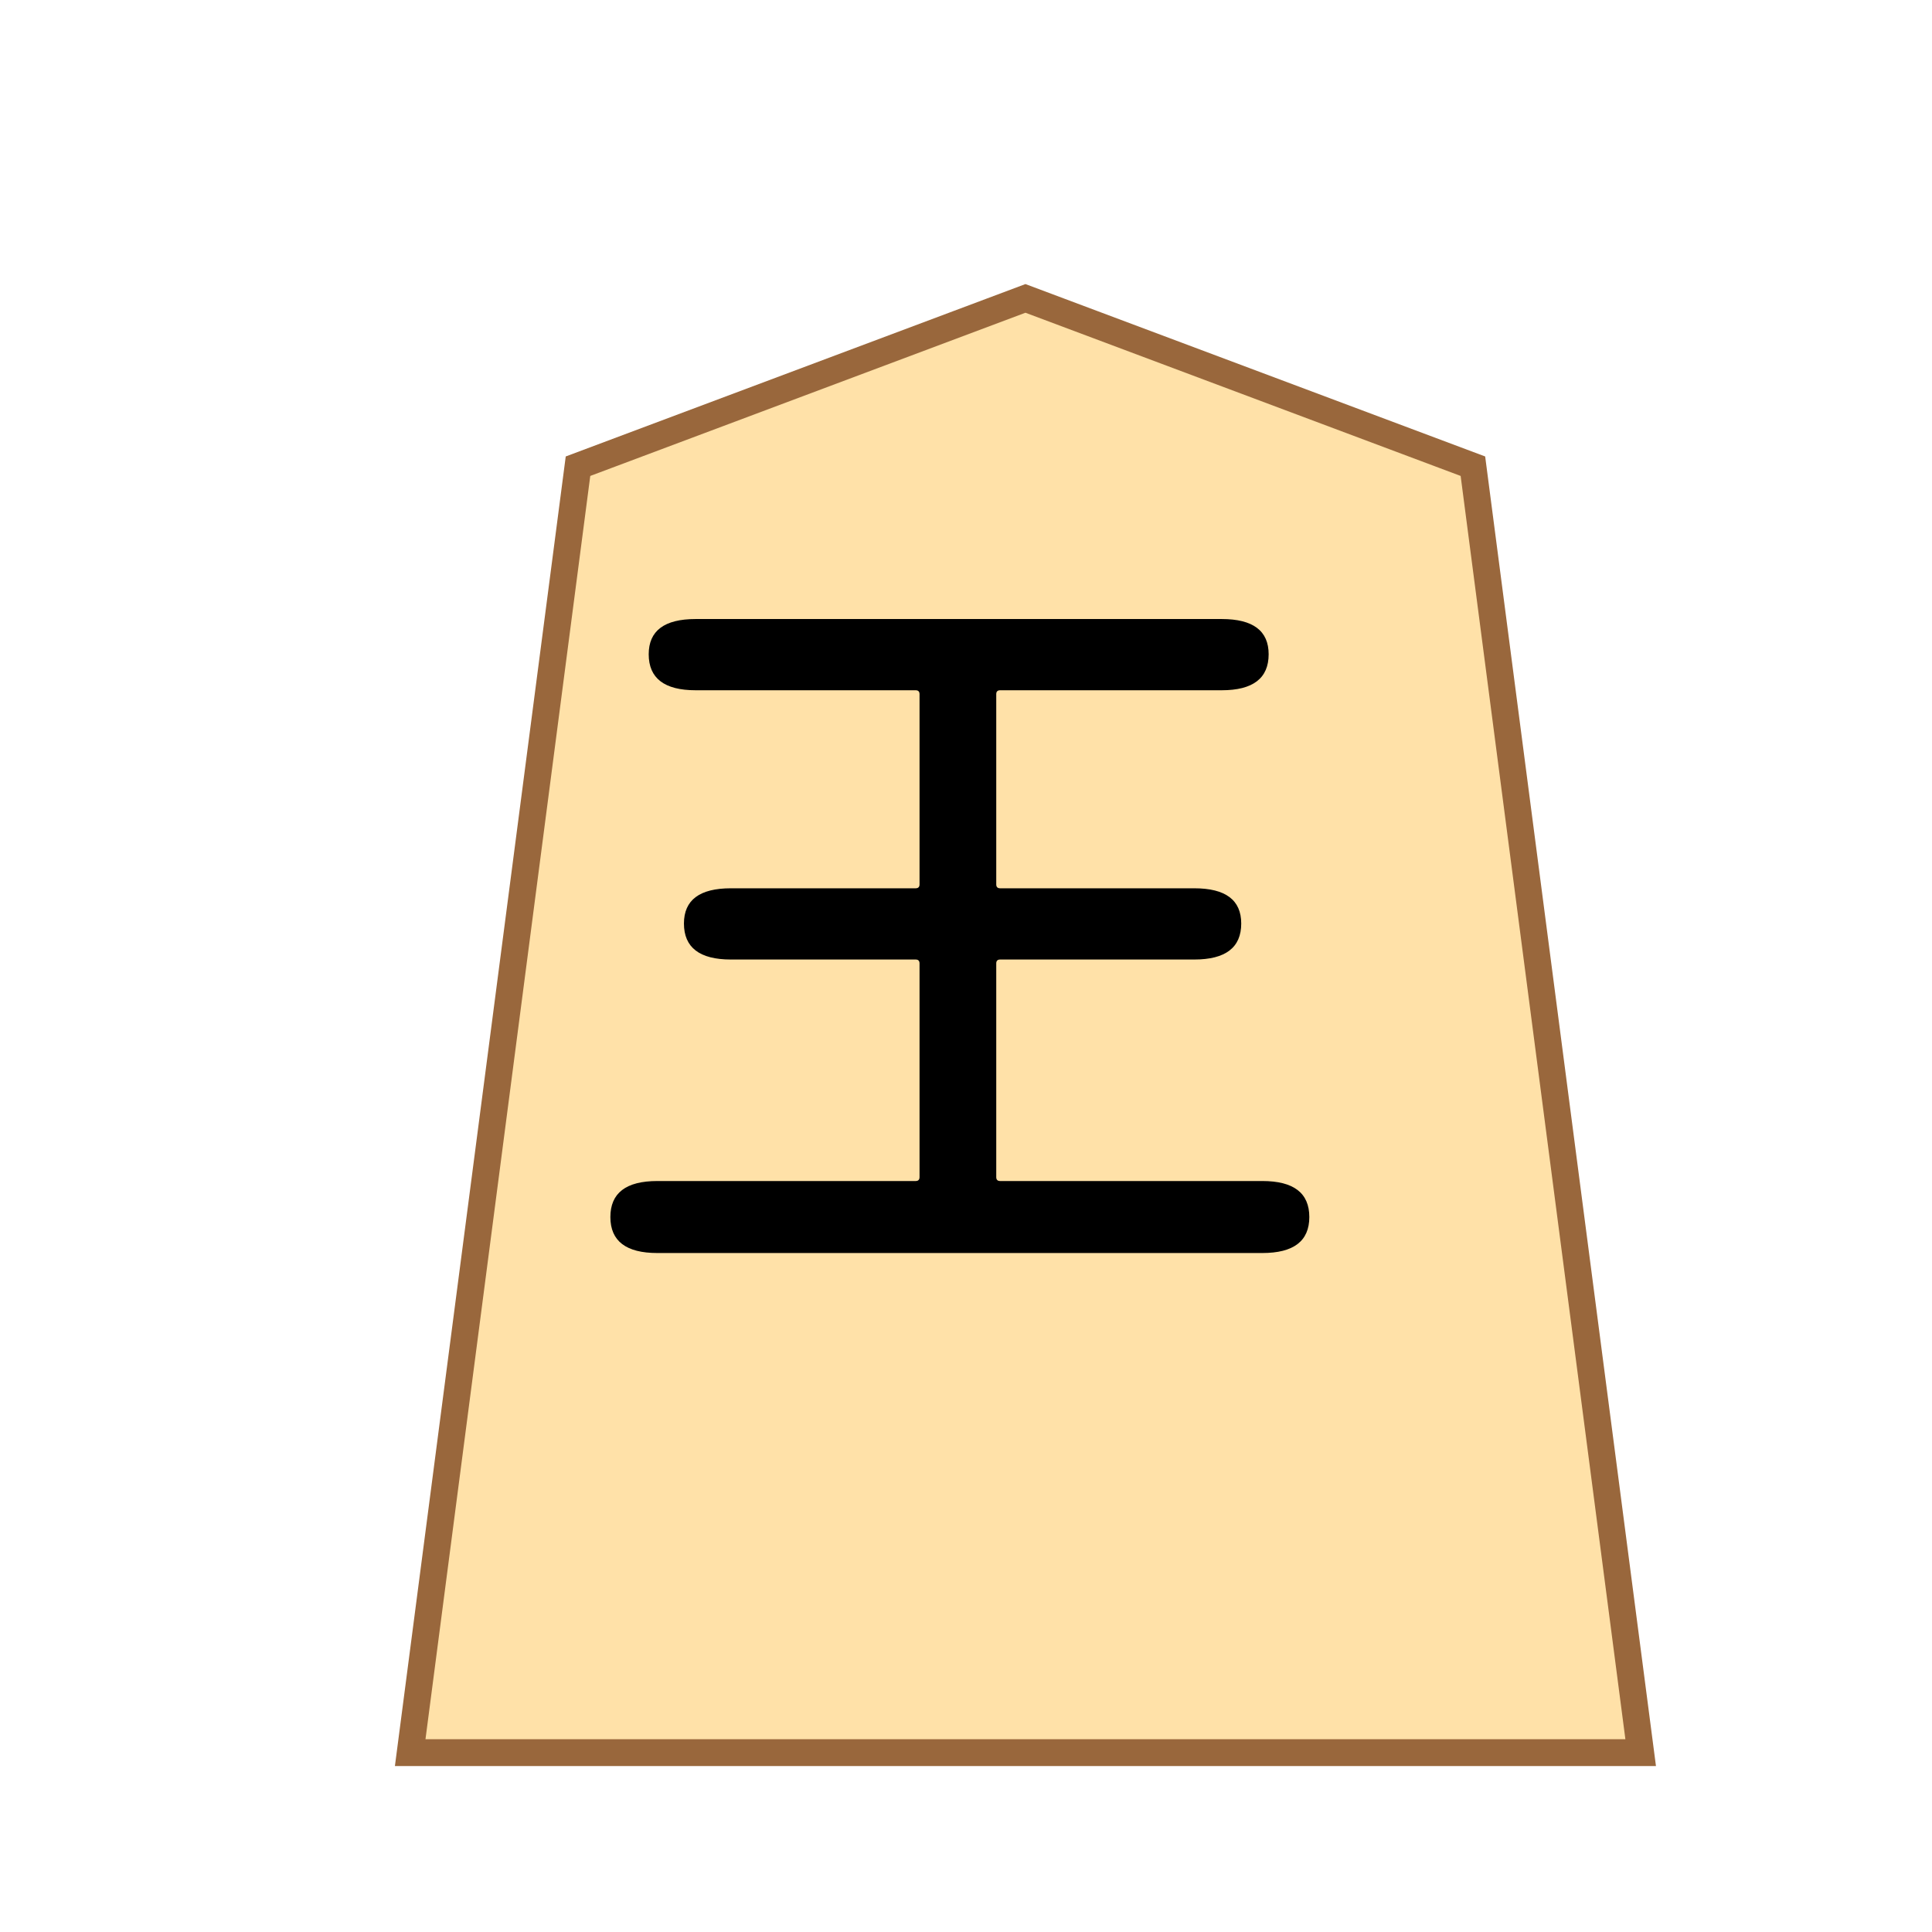 <?xml version="1.0" encoding="UTF-8" standalone="no"?>
<!-- Created with Inkscape (http://www.inkscape.org/) -->

<svg
   width="200"
   height="200"
   viewBox="-2 0 52.917 52.917"
   version="1.1"
   id="svg5"
   inkscape:version="1.2.2 (732a01da63, 2022-12-09)"
   sodipodi:docname="bK_f.svg"
   xmlns:inkscape="http://www.inkscape.org/namespaces/inkscape"
   xmlns:sodipodi="http://sodipodi.sourceforge.net/DTD/sodipodi-0.dtd"
   xmlns="http://www.w3.org/2000/svg"
   xmlns:svg="http://www.w3.org/2000/svg">
  <sodipodi:namedview
     id="namedview7"
     pagecolor="#ffffff"
     bordercolor="#000000"
     borderopacity="0.25"
     inkscape:showpageshadow="2"
     inkscape:pageopacity="0.0"
     inkscape:pagecheckerboard="0"
     inkscape:deskcolor="#d1d1d1"
     inkscape:document-units="px"
     showgrid="false"
     inkscape:zoom="2.7652076"
     inkscape:cx="103.60886"
     inkscape:cy="83.176395"
     inkscape:window-width="1920"
     inkscape:window-height="974"
     inkscape:window-x="-11"
     inkscape:window-y="-11"
     inkscape:window-maximized="1"
     inkscape:current-layer="layer1" />
  <defs
     id="defs2">
    <filter
       style="color-interpolation-filters:sRGB"
       inkscape:label="Drop Shadow"
       id="filter4283"
       x="-0.095"
       y="-0.08"
       width="1.241"
       height="1.202">
      <feFlood
         flood-opacity="0.498"
         flood-color="rgb(0,0,0)"
         result="flood"
         id="feFlood4273" />
      <feComposite
         in="flood"
         in2="SourceGraphic"
         operator="in"
         result="composite1"
         id="feComposite4275" />
      <feGaussianBlur
         in="composite1"
         stdDeviation="1"
         result="blur"
         id="feGaussianBlur4277" />
      <feOffset
         dx="1.5"
         dy="1.5"
         result="offset"
         id="feOffset4279" />
      <feComposite
         in="SourceGraphic"
         in2="offset"
         operator="over"
         result="composite2"
         id="feComposite4281" />
    </filter>
    <filter
       style="color-interpolation-filters:sRGB;"
       inkscape:label="Drop Shadow"
       id="filter474"
       x="-0.095"
       y="-0.08"
       width="1.241"
       height="1.202">
      <feFlood
         flood-opacity="0.498"
         flood-color="rgb(0,0,0)"
         result="flood"
         id="feFlood464" />
      <feComposite
         in="flood"
         in2="SourceGraphic"
         operator="in"
         result="composite1"
         id="feComposite466" />
      <feGaussianBlur
         in="composite1"
         stdDeviation="1"
         result="blur"
         id="feGaussianBlur468" />
      <feOffset
         dx="1.5"
         dy="1.5"
         result="offset"
         id="feOffset470" />
      <feComposite
         in="SourceGraphic"
         in2="offset"
         operator="over"
         result="composite2"
         id="feComposite472" />
    </filter>
  </defs>
  <g
     inkscape:label="Layer 1"
     inkscape:groupmode="layer"
     id="layer1">
    <path
       style="fill:#ffe1a8;fill-opacity:1;stroke:#99673c;stroke-width:0.635;stroke-linecap:square;stroke-dasharray:none;stroke-opacity:1;filter:url(#filter474);stop-color:#000000"
       d="M 13.875,13.229 9.906,43.656 H 39.01 L 35.042,13.229 24.458,9.26 Z"
       id="path236"
       sodipodi:nodetypes="cccccc"
       transform="matrix(1.158,0,0,1.158,-3.973,-4.287)" />
    <g
       aria-label="王"
       id="text495"
       style="font-weight:500;font-size:21.44px;font-family:'Noto Sans JP';-inkscape-font-specification:'Noto Sans JP Medium';stroke-width:0.735;stroke-linecap:square;stop-color:#000000">
      <path
         d="m 16.004,34.32 q -1.286,0 -1.286,-0.986 0,-0.986 1.286,-0.986 h 7.075 q 0.107,0 0.107,-0.107 v -5.853 q 0,-0.107 -0.107,-0.107 h -5.06 q -1.286,0 -1.286,-0.986 0,-0.965 1.286,-0.965 h 5.06 q 0.107,0 0.107,-0.107 v -5.21 q 0,-0.107 -0.107,-0.107 h -6.025 q -1.286,0 -1.286,-0.986 0,-0.965 1.286,-0.965 H 31.462 q 1.286,0 1.286,0.965 0,0.986 -1.286,0.986 h -6.068 q -0.107,0 -0.107,0.107 v 5.21 q 0,0.107 0.107,0.107 h 5.317 q 1.286,0 1.286,0.965 0,0.986 -1.286,0.986 h -5.317 q -0.107,0 -0.107,0.107 v 5.853 q 0,0.107 0.107,0.107 h 7.182 q 1.286,0 1.286,0.986 0,0.986 -1.286,0.986 z"
         style="font-family:'Resource Han Rounded JP';-inkscape-font-specification:'Resource Han Rounded JP Medium'"
         id="path302" />
    </g>
  </g>
</svg>
